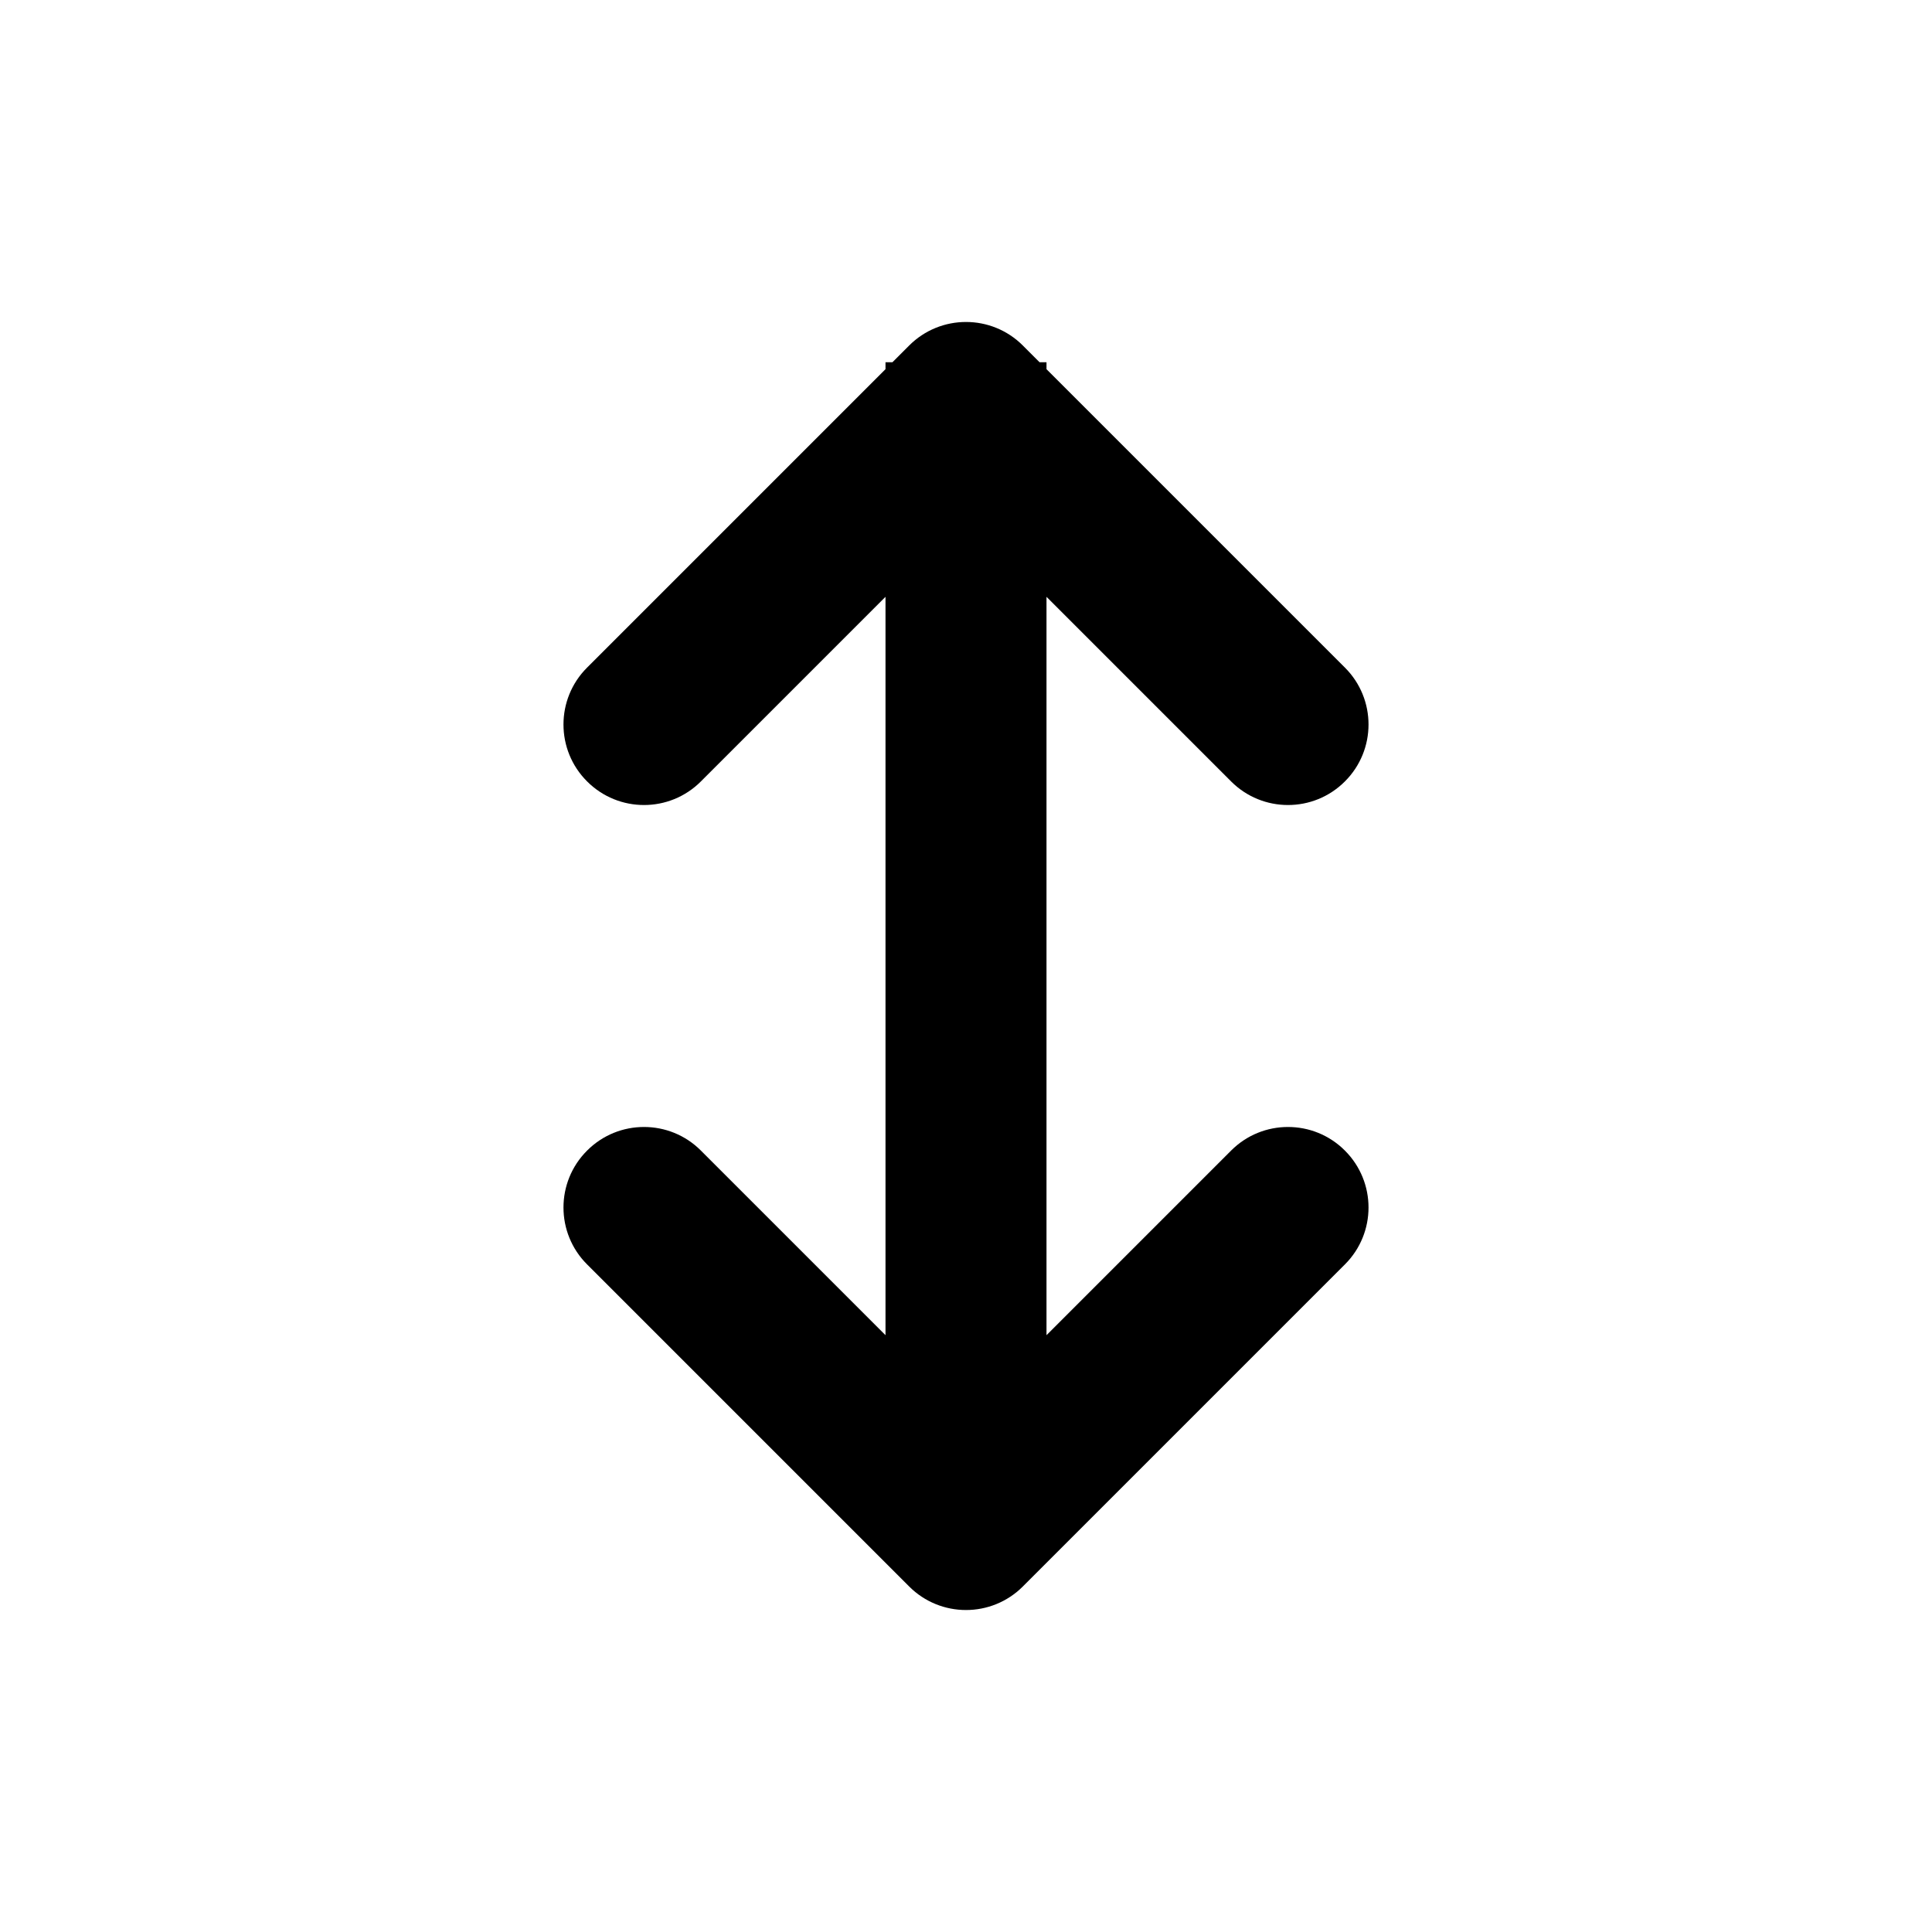 <svg width="24" height="24" viewBox="0 0 24 24" fill="none" xmlns="http://www.w3.org/2000/svg">
<path d="M16.707 9.707C16.317 10.098 15.683 10.098 15.293 9.707L13 7.414V16.586L15.293 14.293C15.683 13.902 16.317 13.902 16.707 14.293C17.098 14.683 17.098 15.317 16.707 15.707L12.707 19.707C12.317 20.098 11.683 20.098 11.293 19.707L7.293 15.707C6.902 15.317 6.902 14.683 7.293 14.293C7.683 13.902 8.317 13.902 8.707 14.293L11 16.586V7.414L8.707 9.707C8.317 10.098 7.683 10.098 7.293 9.707C6.902 9.317 6.902 8.683 7.293 8.293L11 4.586V4.5H11.086L11.293 4.293C11.683 3.902 12.317 3.902 12.707 4.293L12.914 4.5H13V4.586L16.707 8.293C17.098 8.683 17.098 9.317 16.707 9.707Z" fill="black"/>
</svg>
